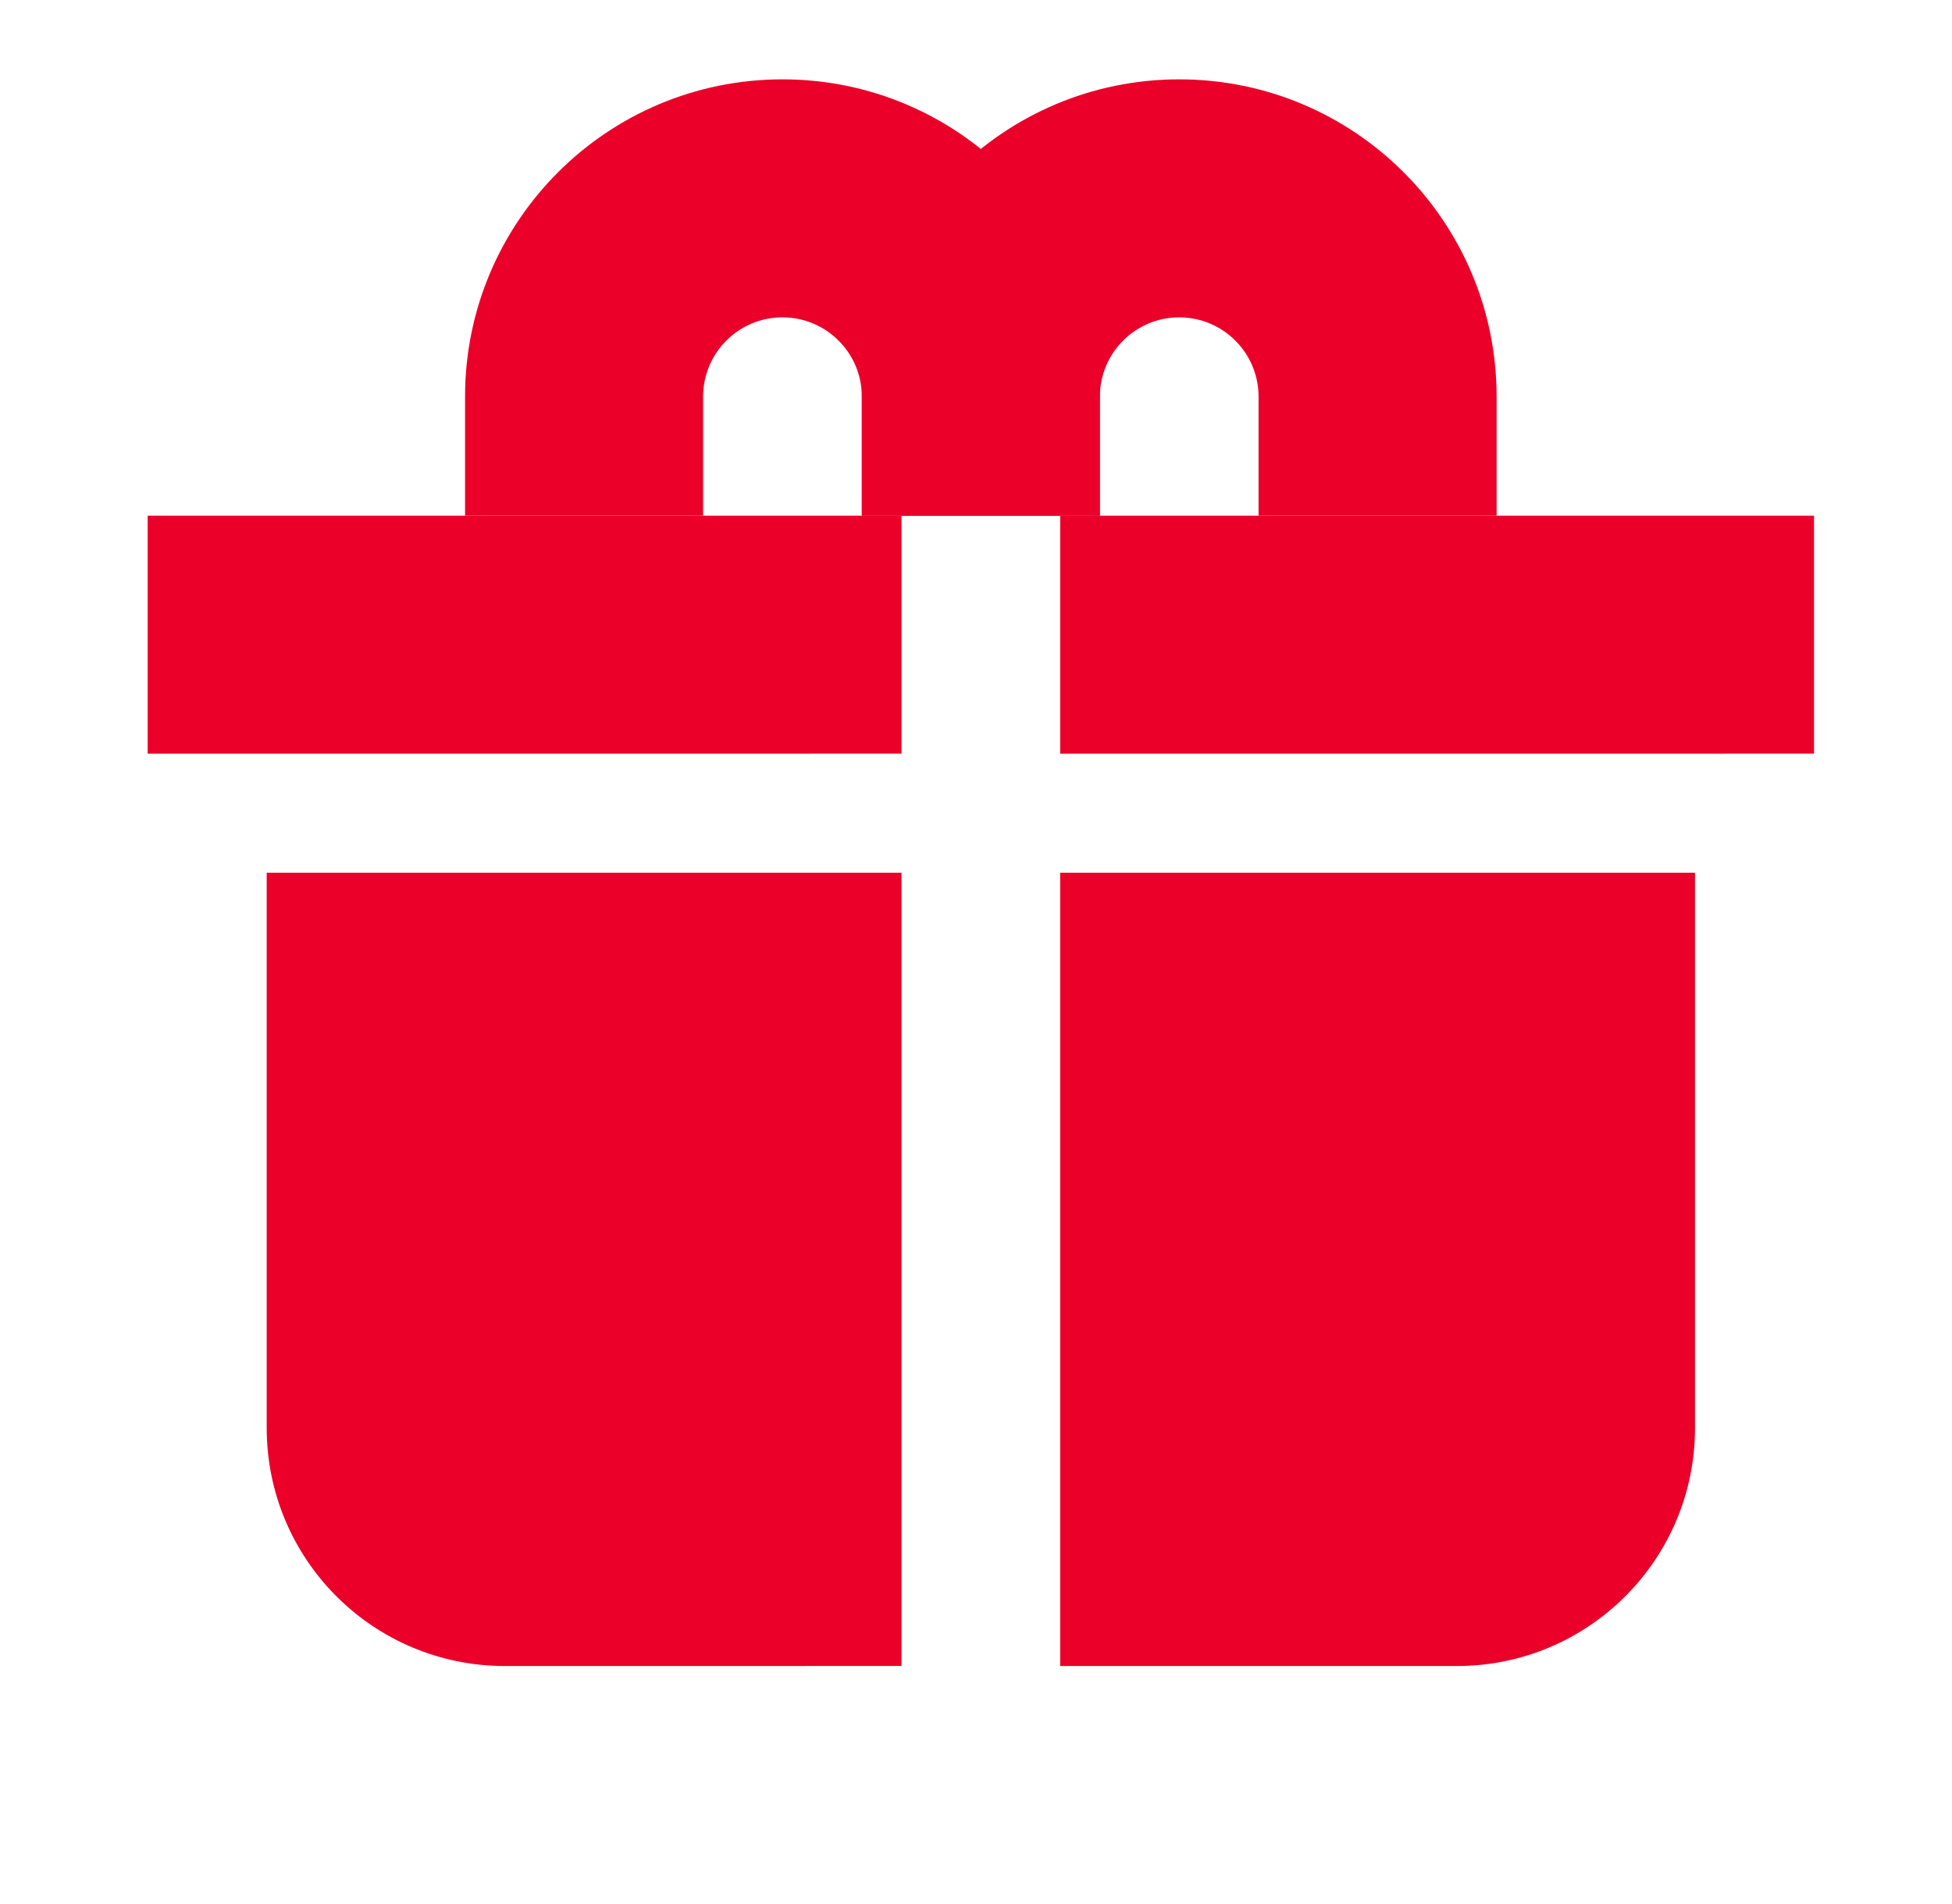 <svg width="41" height="40" viewBox="0 0 41 40" fill="none" xmlns="http://www.w3.org/2000/svg">
<path d="M18.935 34.999L10.602 35C7.84 35 5.602 32.762 5.602 30V18.334H18.935V34.999Z" fill="#EA0029"/>
<path d="M35.602 30C35.602 32.761 33.363 35 30.602 35L22.268 35V18.334H35.602V30Z" fill="#EA0029"/>
<path d="M38.102 15.833L22.268 15.834V10.834H38.102V15.833Z" fill="#EA0029"/>
<path d="M18.935 15.833L3.102 15.834V10.834H18.935L18.935 15.833Z" fill="#EA0029"/>
<path fill-rule="evenodd" clip-rule="evenodd" d="M16.435 6.667C15.514 6.667 14.768 7.413 14.768 8.334V10.834H9.768V8.334C9.768 4.652 12.753 1.667 16.435 1.667C20.117 1.667 23.102 4.652 23.102 8.334V10.834H18.102V8.334C18.102 7.413 17.355 6.667 16.435 6.667Z" fill="#EA0029"/>
<path fill-rule="evenodd" clip-rule="evenodd" d="M24.768 6.667C23.848 6.667 23.102 7.413 23.102 8.334V10.834H18.102V8.334C18.102 4.652 21.086 1.667 24.768 1.667C28.45 1.667 31.435 4.652 31.435 8.334V10.834H26.435V8.334C26.435 7.413 25.689 6.667 24.768 6.667Z" fill="#EA0029"/>
</svg>
